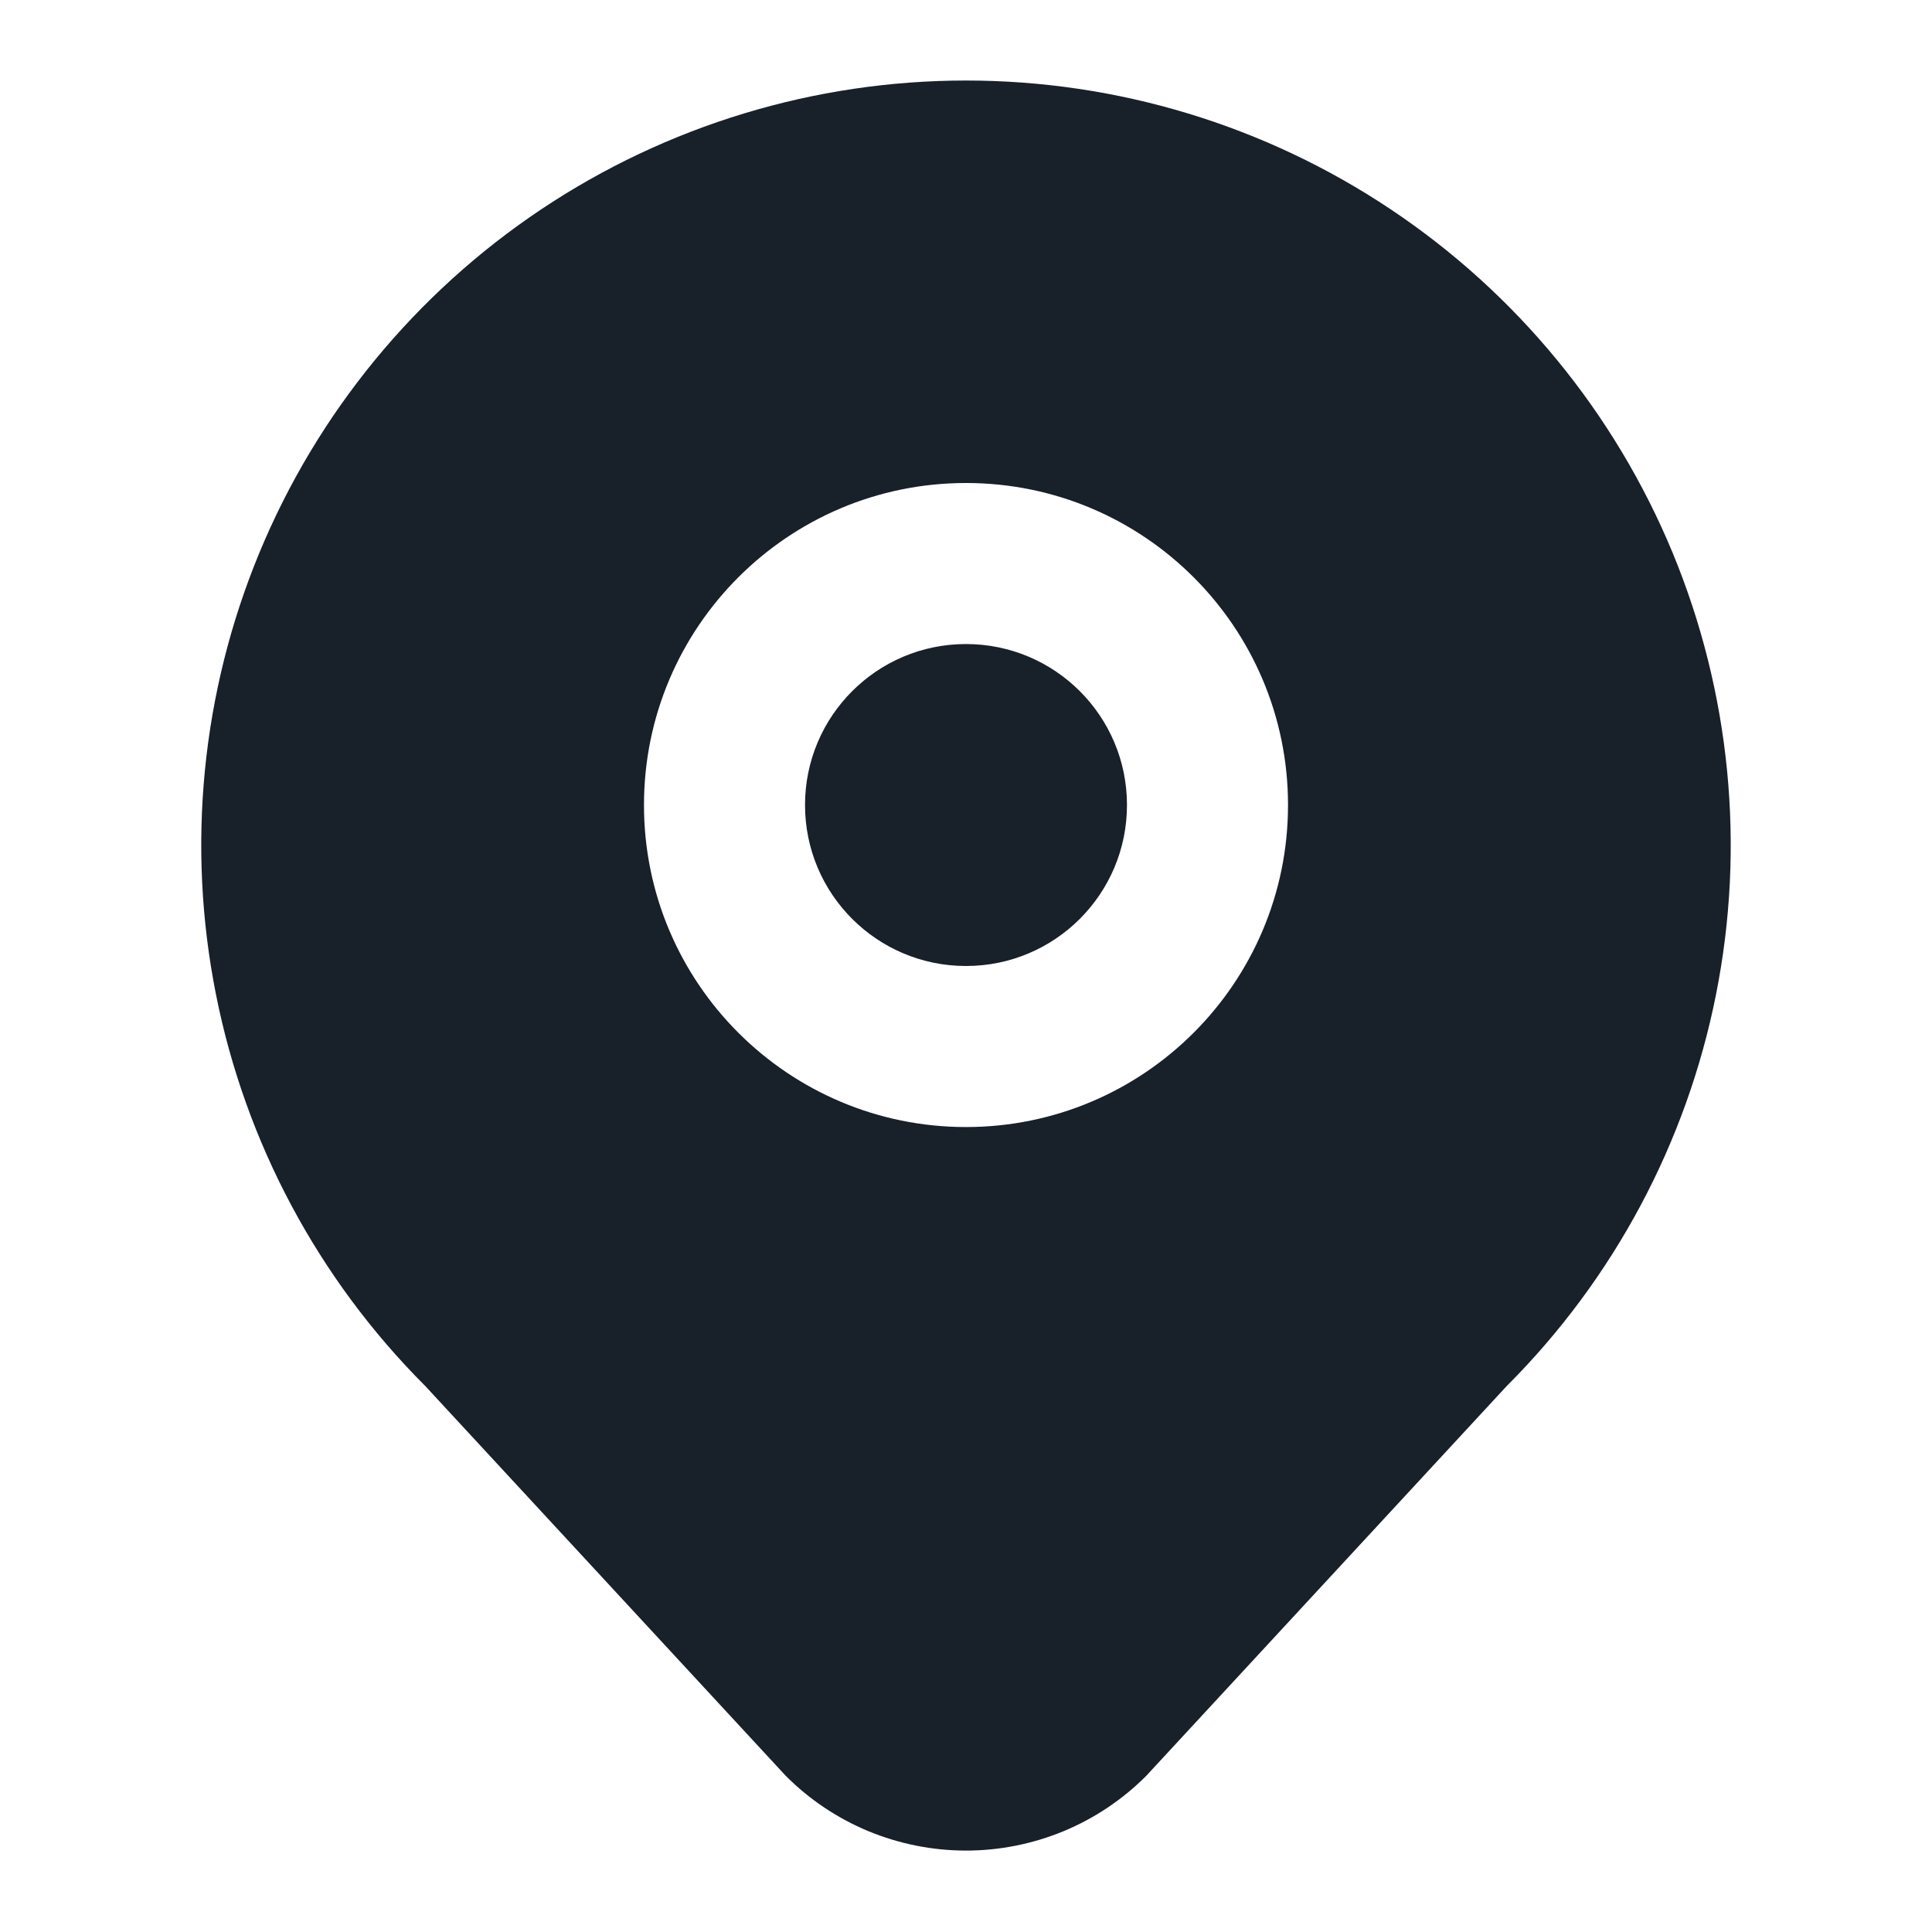 <svg width="28" height="28" viewBox="0 0 28 28" fill="none" xmlns="http://www.w3.org/2000/svg">
<path fill-rule="evenodd" clip-rule="evenodd" d="M24.87 14.412C24.443 16.562 23.387 18.537 21.837 20.087L16.611 25.738C16.269 26.081 15.862 26.353 15.414 26.539C14.966 26.724 14.485 26.82 14 26.82C13.515 26.82 13.034 26.724 12.586 26.539C12.138 26.353 11.731 26.081 11.388 25.737L6.163 20.087C4.613 18.537 3.557 16.562 3.13 14.412C2.702 12.262 2.921 10.034 3.76 8.009C4.599 5.984 6.02 4.253 7.842 3.035C9.665 1.817 11.808 1.167 14 1.167C16.192 1.167 18.335 1.817 20.157 3.035C21.98 4.253 23.401 5.984 24.24 8.009C25.078 10.034 25.298 12.262 24.87 14.412ZM16.333 11.667C16.333 12.956 15.289 14 14 14C12.711 14 11.667 12.956 11.667 11.667C11.667 10.378 12.711 9.334 14 9.334C15.289 9.334 16.333 10.378 16.333 11.667ZM18.667 11.667C18.667 14.244 16.577 16.334 14 16.334C11.423 16.334 9.333 14.244 9.333 11.667C9.333 9.09 11.423 7 14 7C16.577 7 18.667 9.09 18.667 11.667Z" fill="#18202A"/>
</svg>
